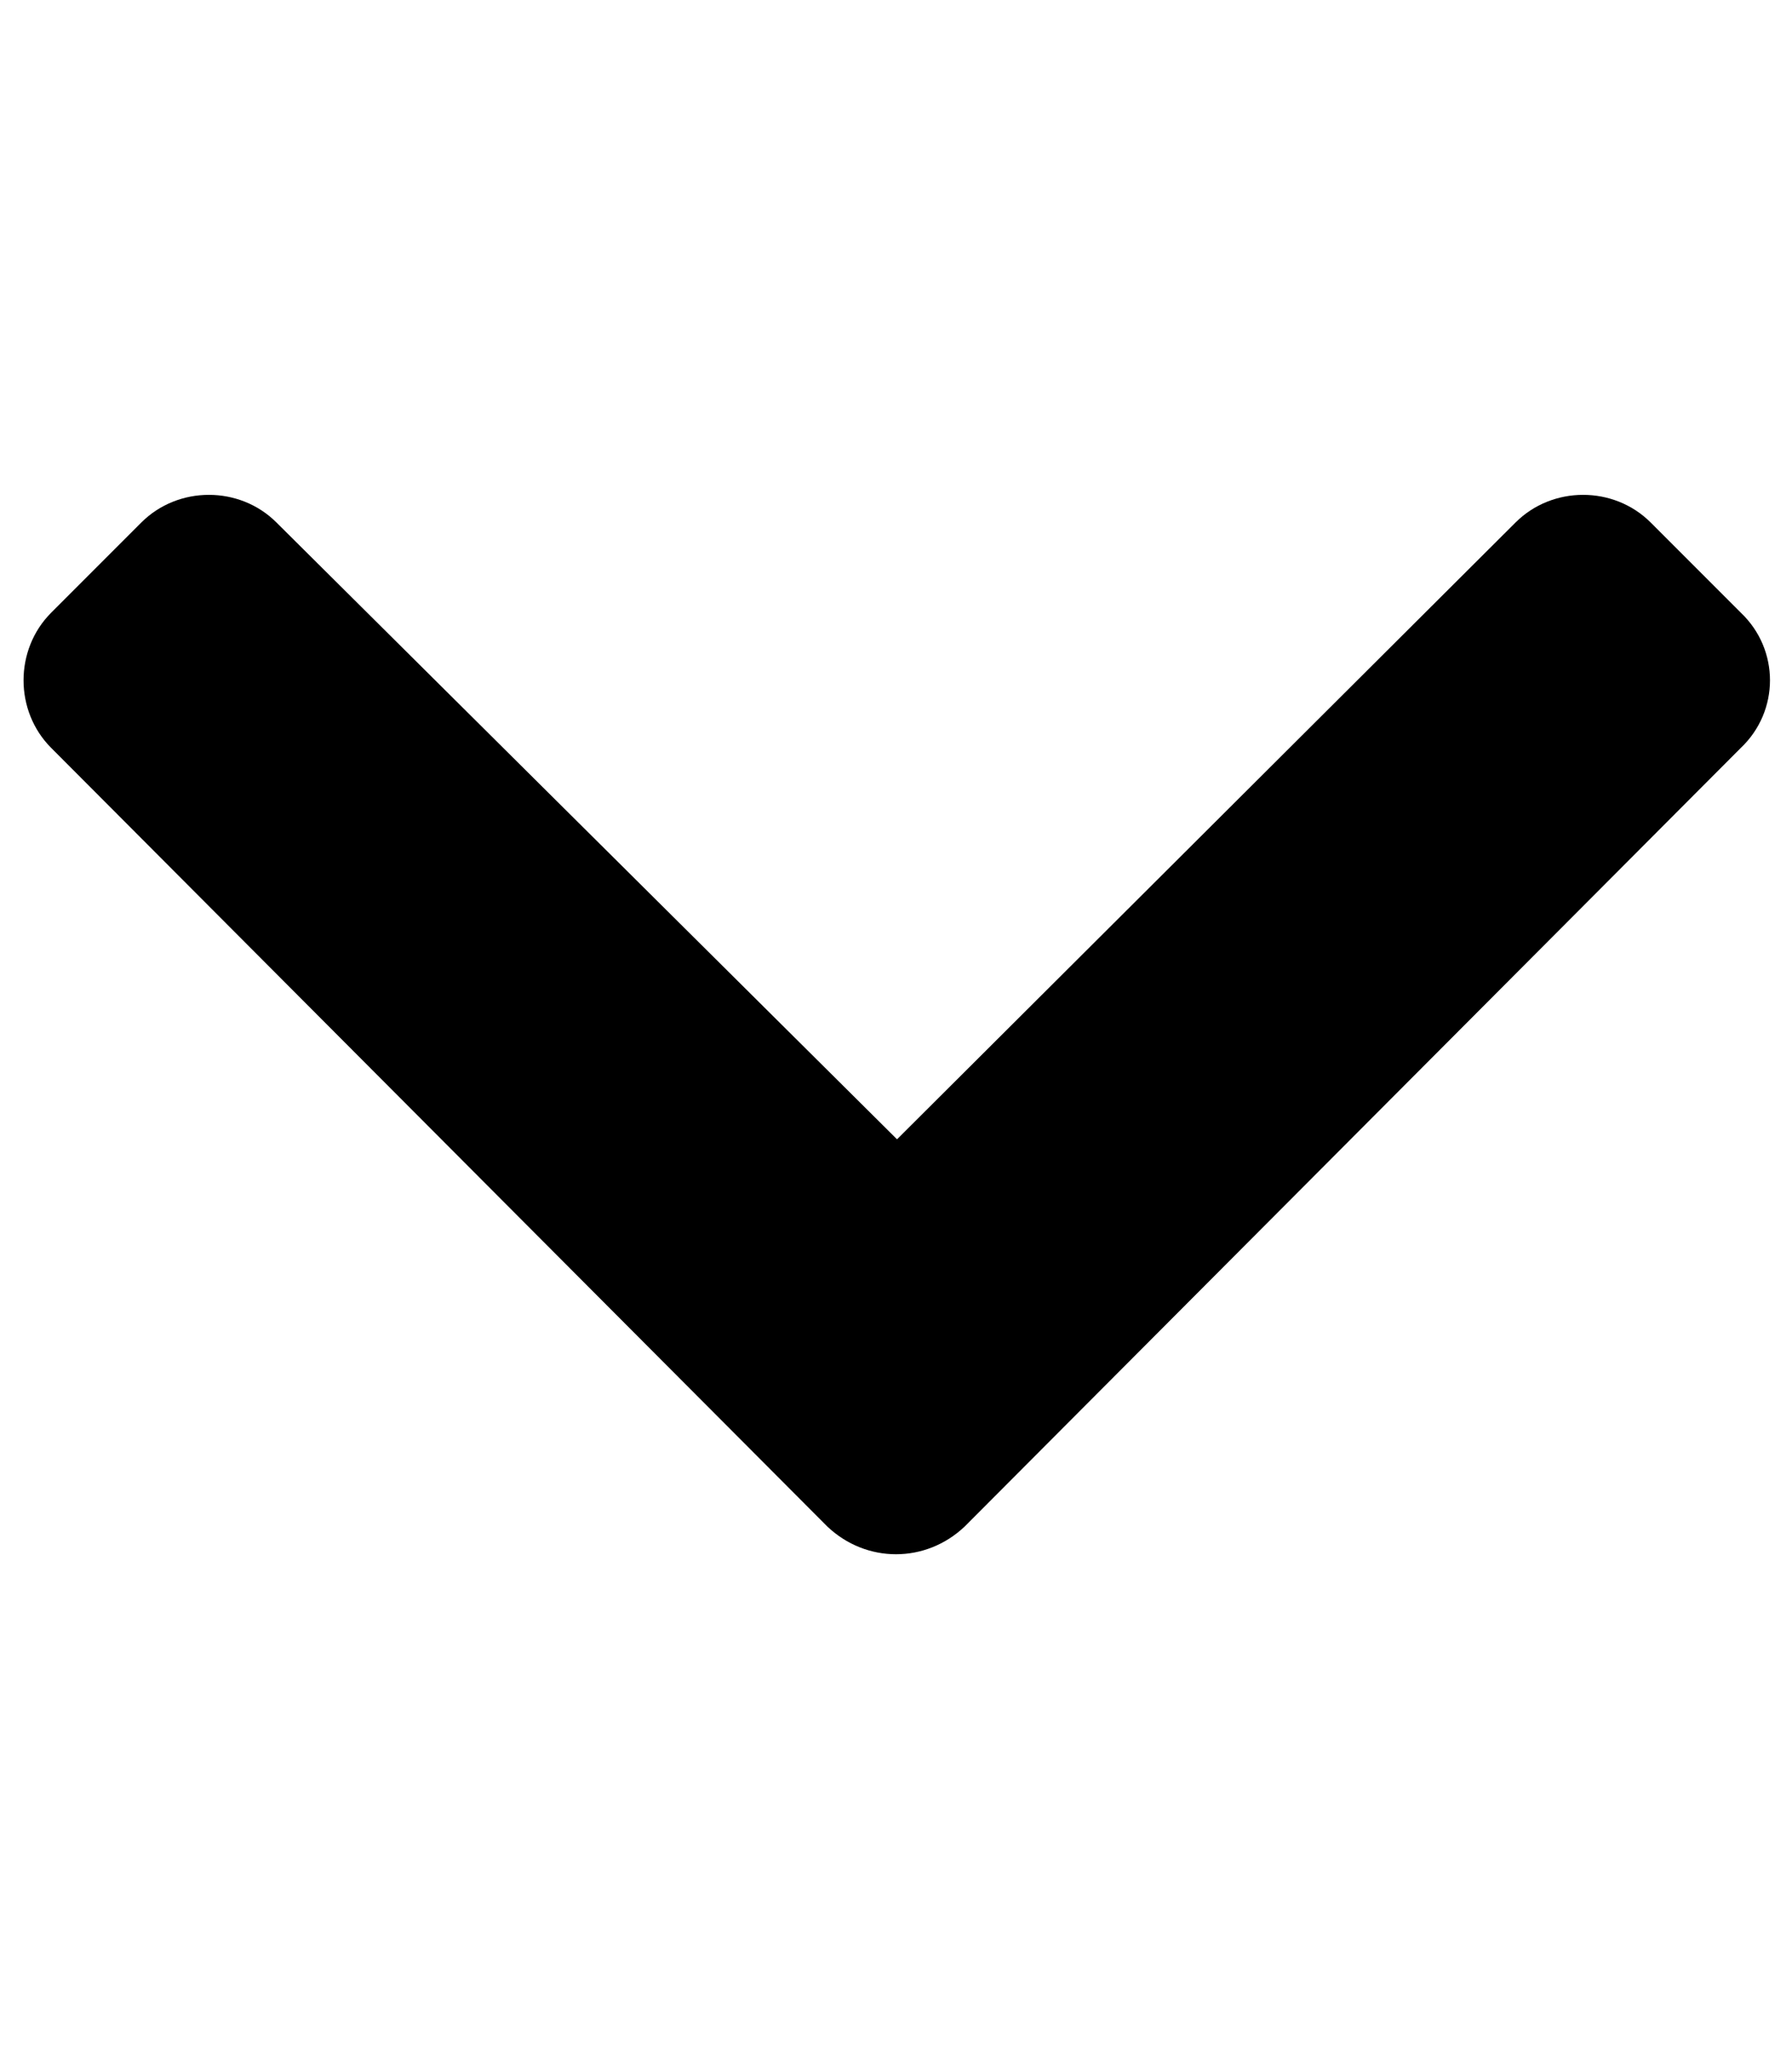 <!-- Generated by IcoMoon.io -->
<svg version="1.1" xmlns="http://www.w3.org/2000/svg" viewBox="0 0 28 32">
<title>chevron-down-solid</title>
<path d="M12.928 23.84l-12.128-12.16c-0.576-0.576-0.576-1.536 0-2.112l1.408-1.408c0.576-0.576 1.536-0.576 2.112 0l9.696 9.632 9.664-9.632c0.576-0.576 1.536-0.576 2.112 0l1.408 1.408c0.608 0.576 0.608 1.536 0 2.112l-12.128 12.16c-0.608 0.576-1.536 0.576-2.144 0z"></path>
</svg>
